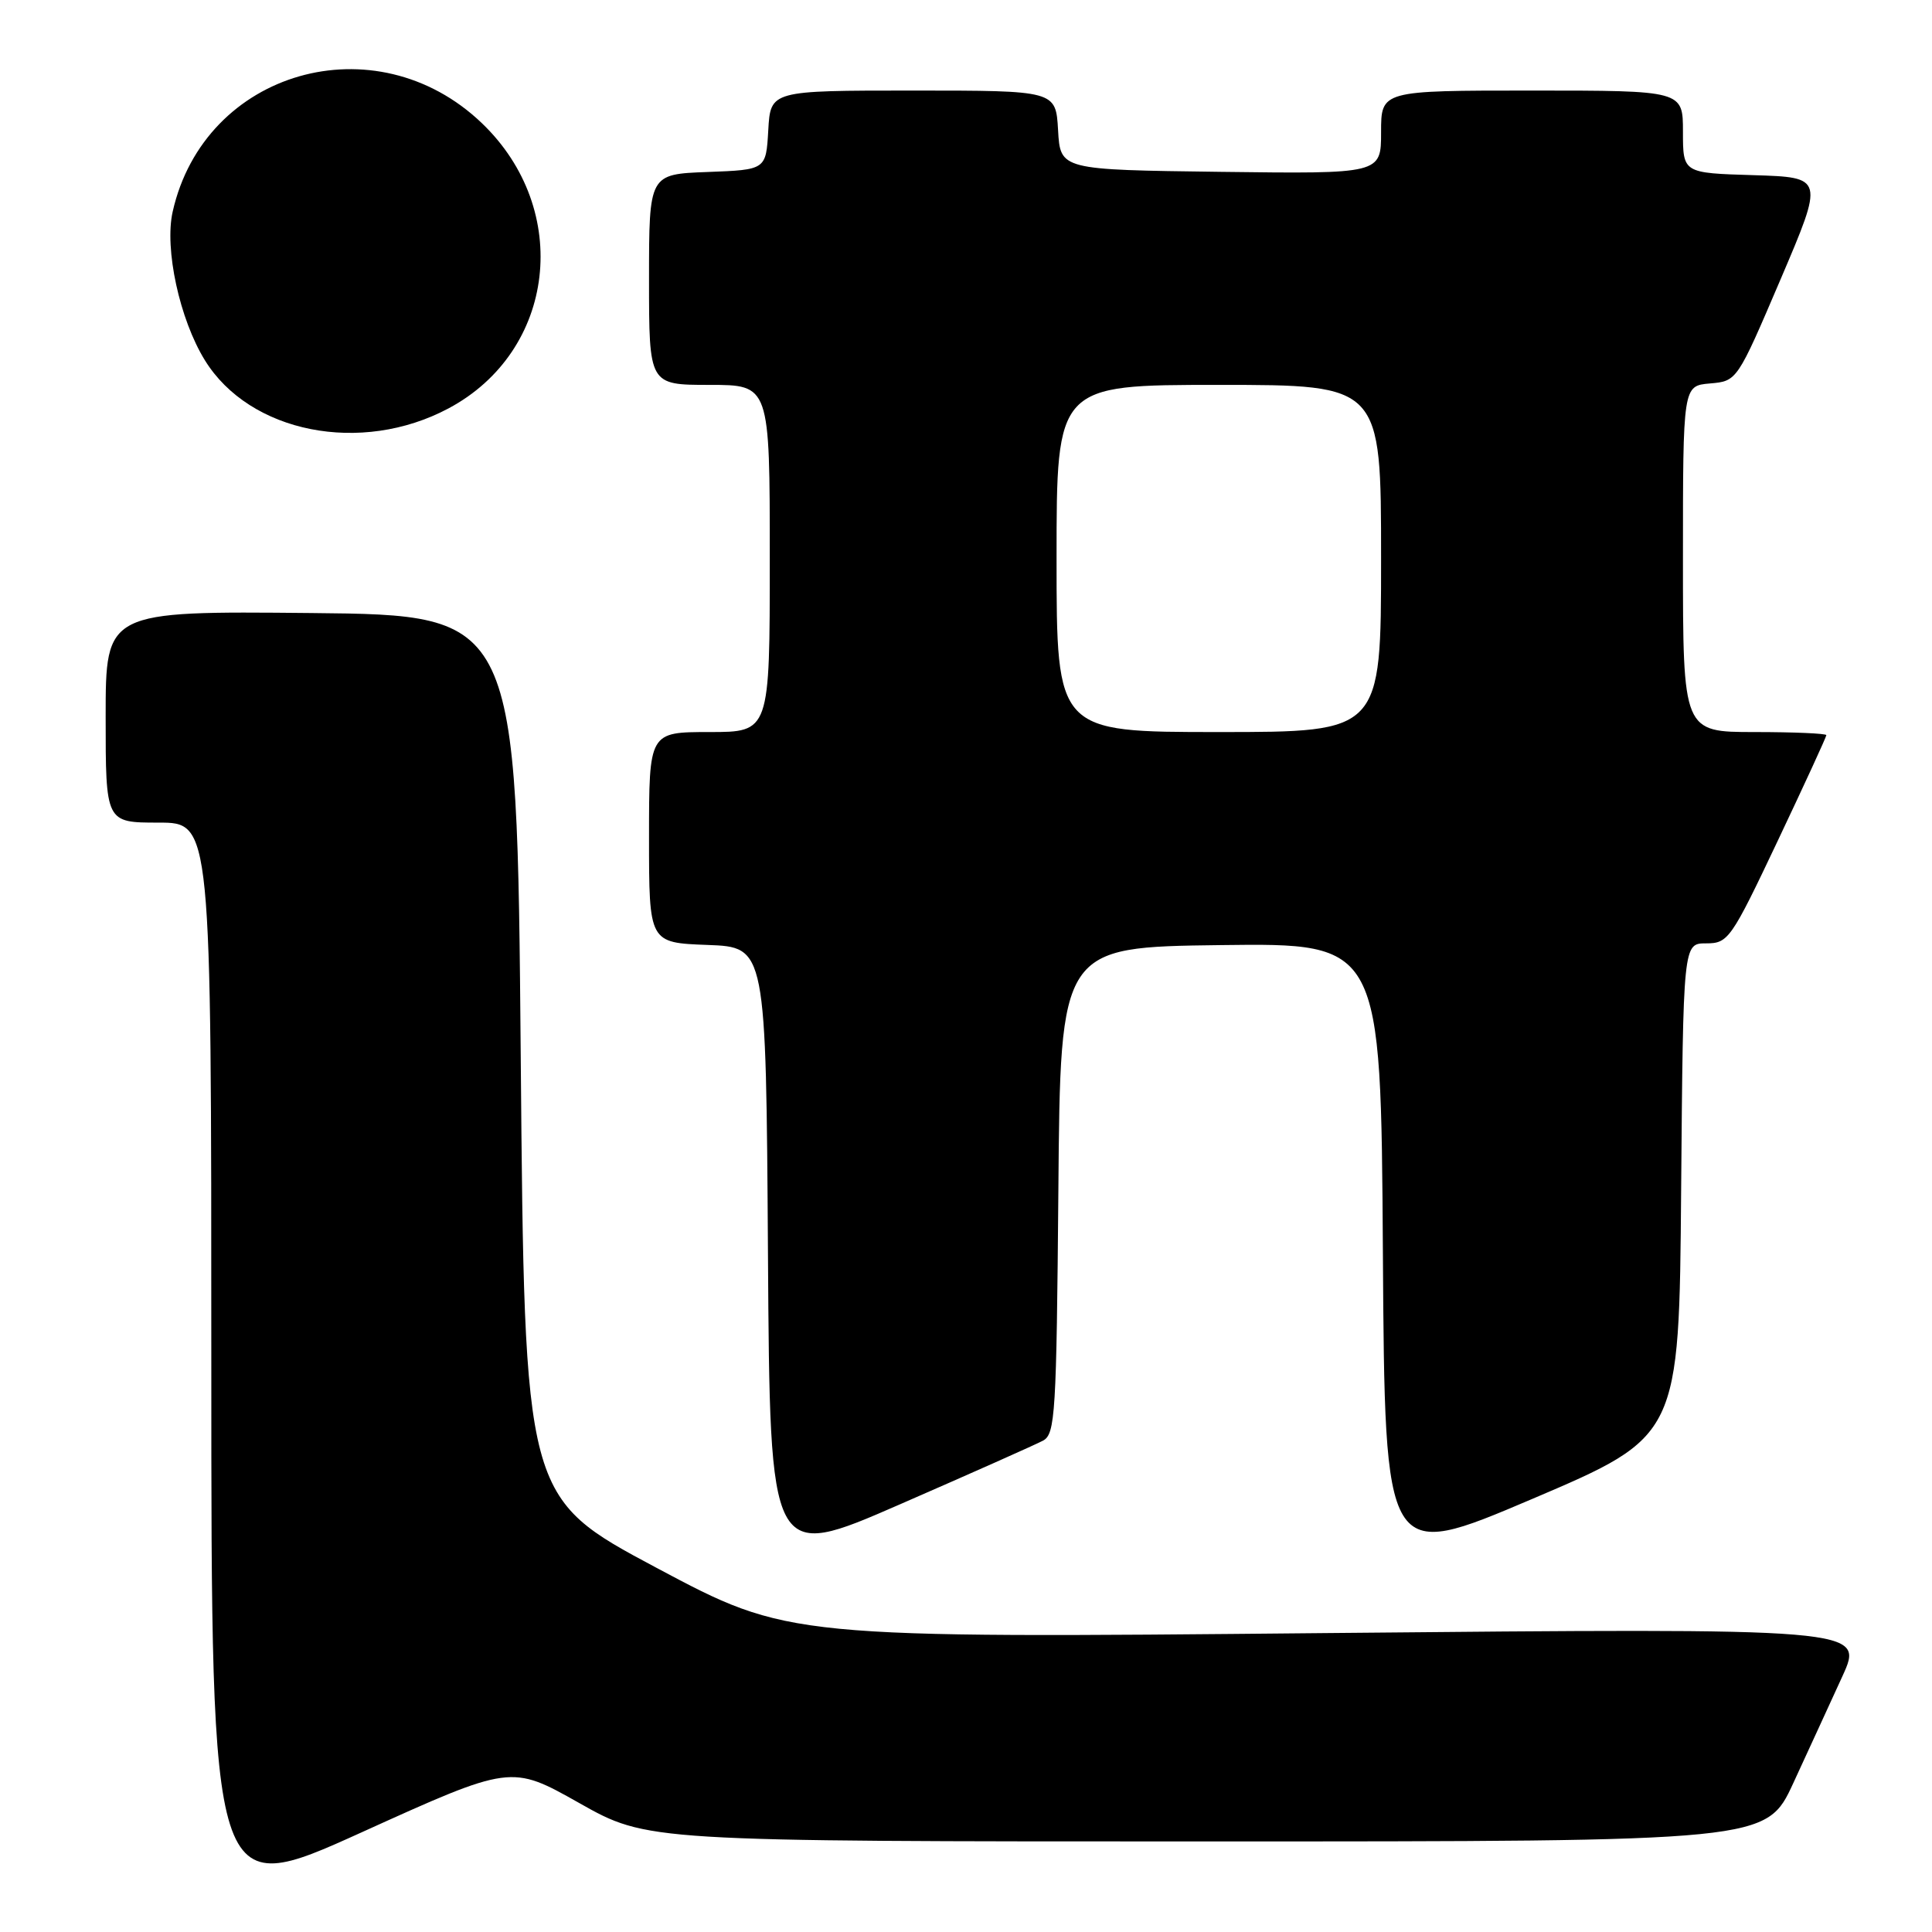 <?xml version="1.0" encoding="UTF-8" standalone="no"?>
<!DOCTYPE svg PUBLIC "-//W3C//DTD SVG 1.1//EN" "http://www.w3.org/Graphics/SVG/1.1/DTD/svg11.dtd" >
<svg xmlns="http://www.w3.org/2000/svg" xmlns:xlink="http://www.w3.org/1999/xlink" version="1.1" viewBox="0 0 256 256">
 <g >
 <path fill="currentColor"
d=" M 76.75 238.91 C 85.77 244.00 85.77 244.00 159.91 244.00 C 234.05 244.00 234.05 244.00 237.63 236.25 C 239.60 231.99 242.52 225.62 244.13 222.11 C 247.04 215.72 247.04 215.72 175.77 216.39 C 104.50 217.07 104.50 217.07 87.00 207.75 C 69.50 198.42 69.50 198.42 69.00 139.96 C 68.50 81.50 68.50 81.50 41.25 81.23 C 14.00 80.97 14.00 80.97 14.00 94.98 C 14.00 109.00 14.00 109.00 21.00 109.00 C 28.00 109.00 28.00 109.00 28.00 180.40 C 28.00 251.81 28.00 251.81 47.86 242.82 C 67.72 233.82 67.72 233.82 76.75 238.91 Z  M 138.21 190.89 C 139.83 190.02 139.99 187.32 140.24 157.72 C 140.50 125.50 140.50 125.50 161.74 125.23 C 182.98 124.96 182.98 124.96 183.24 165.95 C 183.50 206.93 183.50 206.93 203.00 198.63 C 222.50 190.32 222.50 190.32 222.76 157.66 C 223.03 125.00 223.03 125.00 226.07 125.00 C 229.00 125.00 229.37 124.48 235.56 111.41 C 239.10 103.94 242.00 97.64 242.00 97.41 C 242.00 97.19 237.72 97.00 232.50 97.00 C 223.00 97.00 223.00 97.00 223.00 74.06 C 223.00 51.12 223.00 51.12 226.58 50.81 C 230.17 50.50 230.17 50.50 235.94 37.00 C 241.70 23.50 241.70 23.50 232.35 23.21 C 223.00 22.93 223.00 22.93 223.00 17.46 C 223.00 12.00 223.00 12.00 203.00 12.00 C 183.00 12.00 183.00 12.00 183.00 17.52 C 183.00 23.04 183.00 23.04 161.75 22.77 C 140.50 22.50 140.50 22.50 140.20 17.25 C 139.90 12.00 139.90 12.00 121.00 12.00 C 102.10 12.00 102.10 12.00 101.80 17.25 C 101.50 22.50 101.50 22.50 93.75 22.79 C 86.00 23.08 86.00 23.08 86.00 37.04 C 86.00 51.00 86.00 51.00 94.00 51.00 C 102.00 51.00 102.00 51.00 102.00 74.00 C 102.00 97.00 102.00 97.00 94.00 97.00 C 86.00 97.00 86.00 97.00 86.00 110.96 C 86.00 124.92 86.00 124.92 93.75 125.21 C 101.50 125.50 101.50 125.50 101.76 166.17 C 102.02 206.85 102.02 206.85 119.23 199.34 C 128.70 195.21 137.24 191.41 138.21 190.89 Z  M 59.42 54.12 C 73.66 46.54 75.85 27.80 63.84 16.31 C 49.76 2.84 27.08 9.34 22.88 28.05 C 21.77 32.97 23.80 42.32 27.15 47.74 C 33.10 57.37 47.84 60.29 59.42 54.12 Z  M 140.00 74.00 C 140.00 51.00 140.00 51.00 161.50 51.00 C 183.00 51.00 183.00 51.00 183.00 74.00 C 183.00 97.00 183.00 97.00 161.50 97.00 C 140.00 97.00 140.00 97.00 140.00 74.00 Z "/>
</g>
</svg>